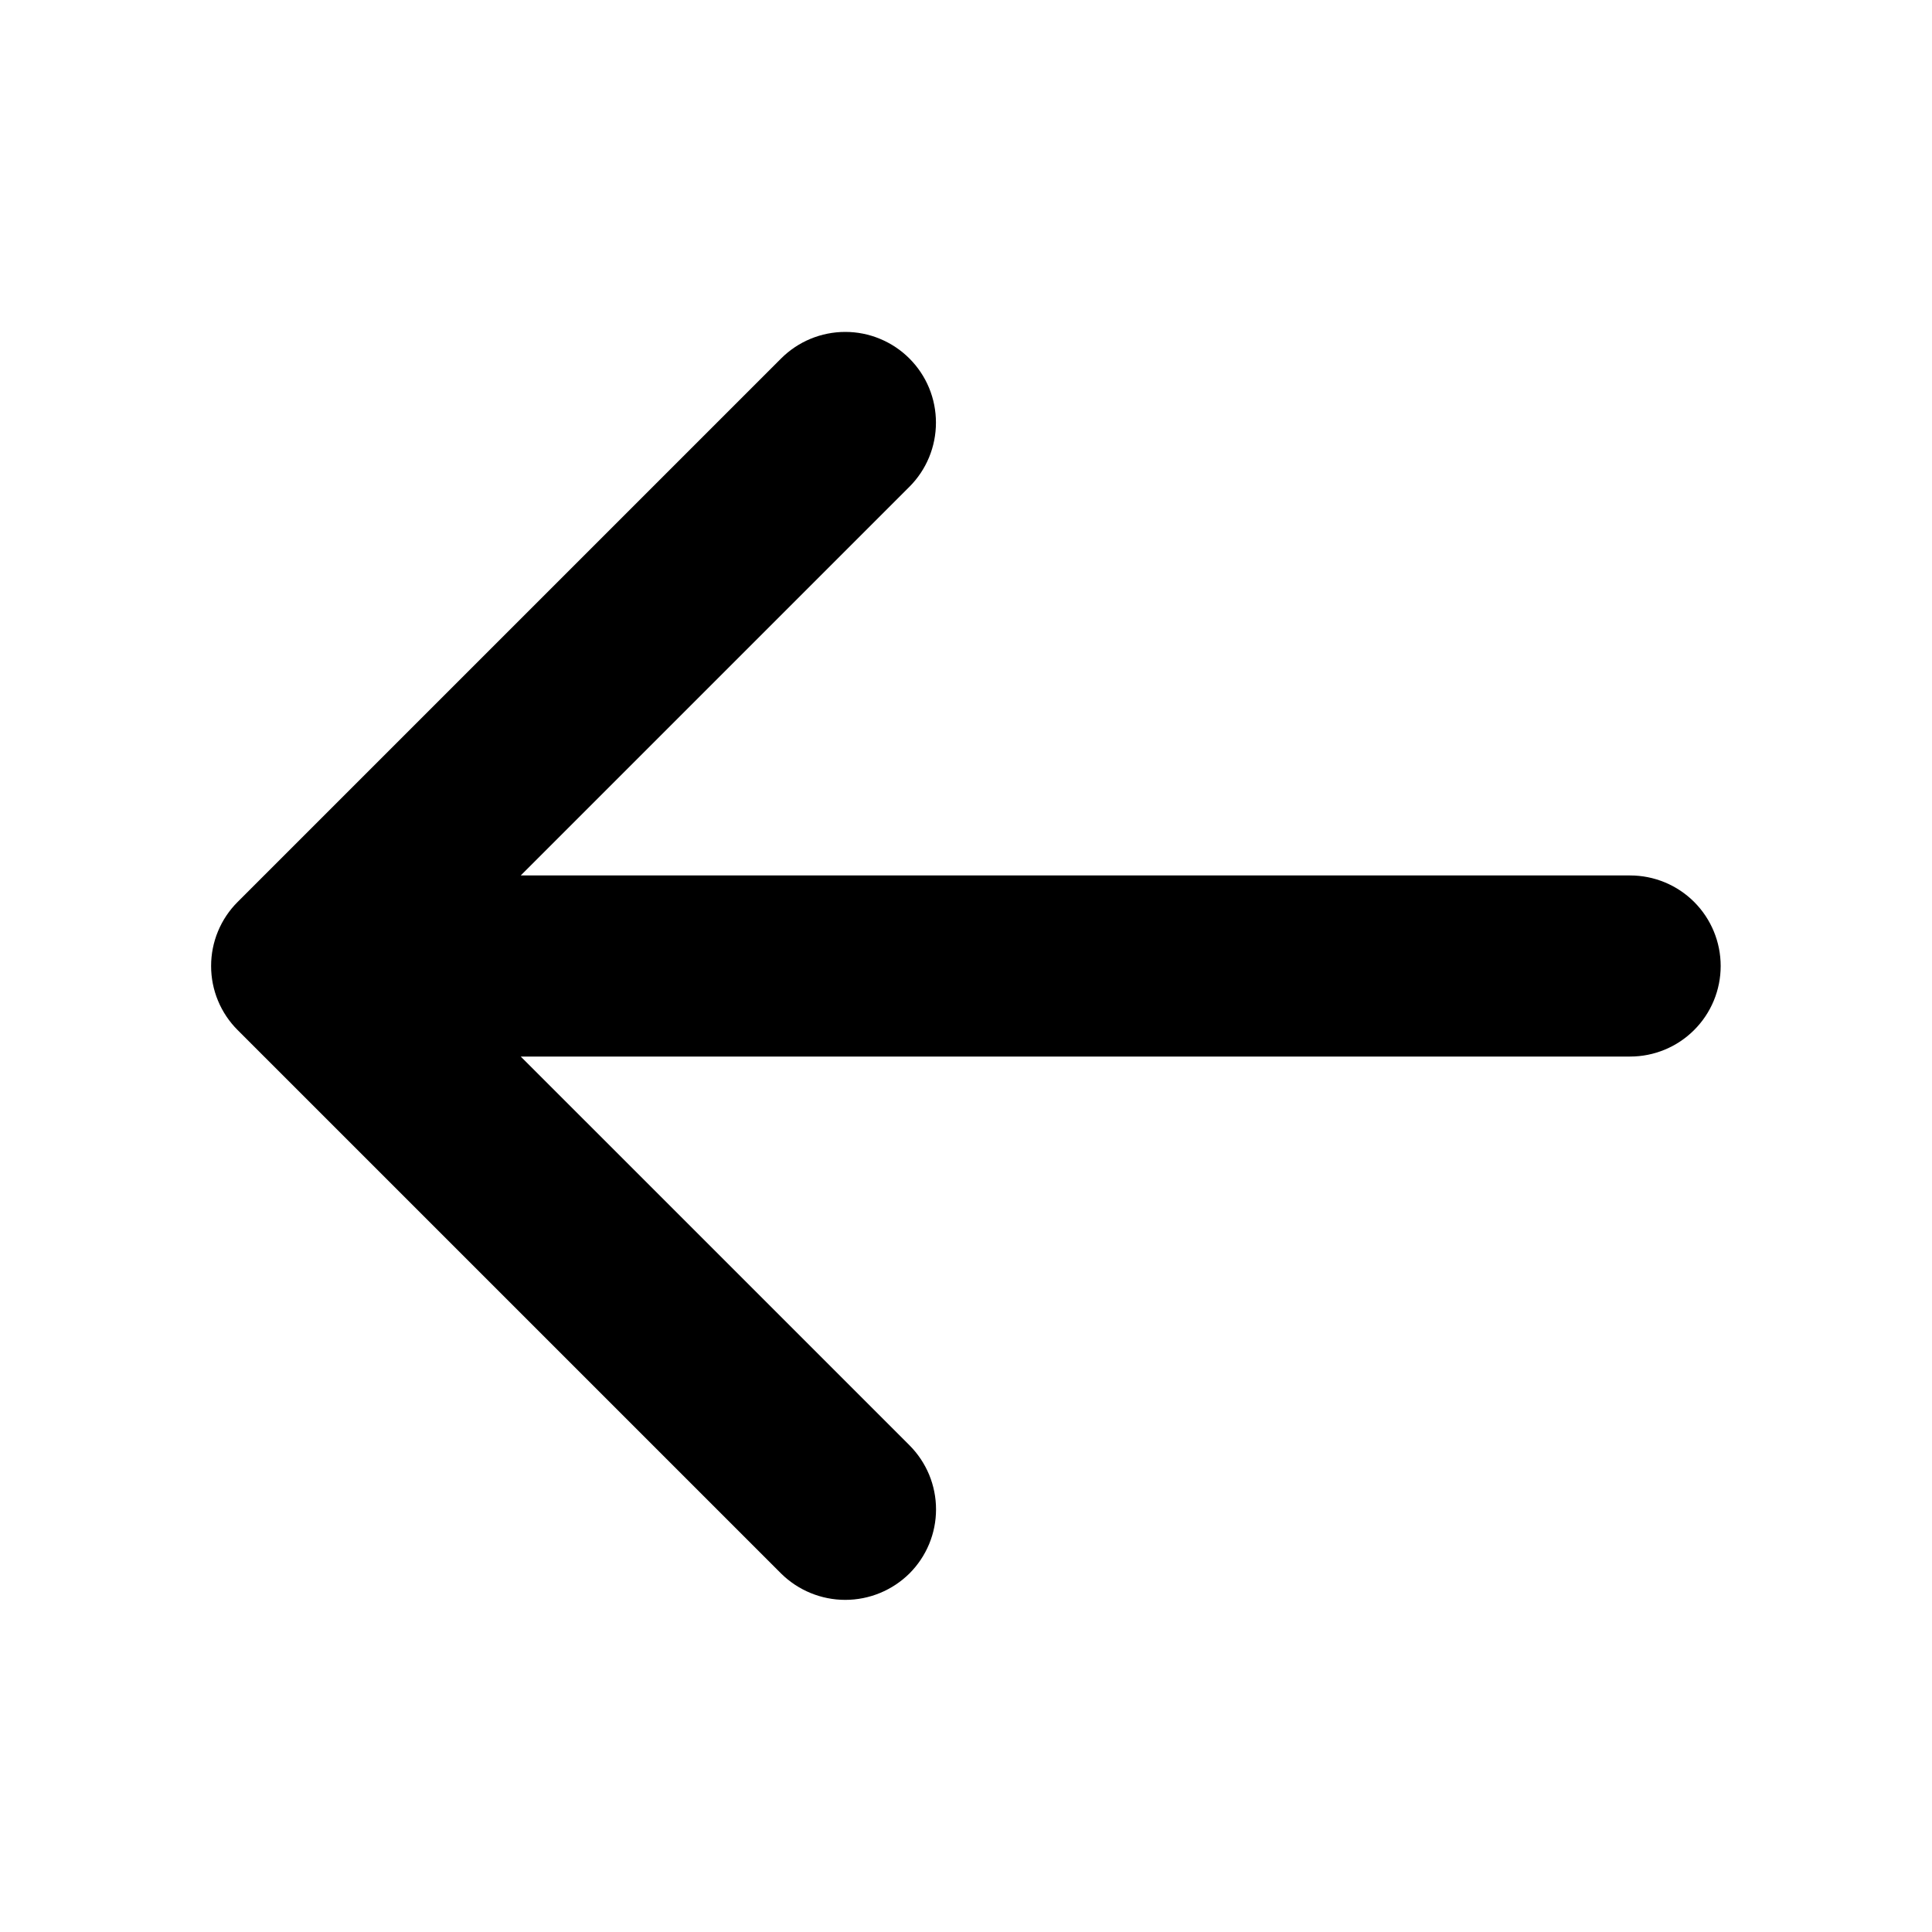 <svg width="45" height="45" viewBox="0 0 45 45" fill="none" xmlns="http://www.w3.org/2000/svg">
<path d="M40.078 22.5C40.078 23.059 39.856 23.596 39.46 23.991C39.065 24.387 38.528 24.609 37.969 24.609H12.129L21.182 33.662C21.378 33.858 21.534 34.091 21.641 34.347C21.747 34.604 21.802 34.879 21.802 35.156C21.802 35.434 21.747 35.709 21.641 35.965C21.534 36.222 21.378 36.454 21.182 36.65C20.784 37.043 20.247 37.264 19.688 37.264C19.128 37.264 18.591 37.043 18.193 36.65L5.537 23.994C5.34 23.798 5.184 23.565 5.078 23.309C4.971 23.052 4.917 22.778 4.917 22.5C4.917 22.222 4.971 21.948 5.078 21.691C5.184 21.435 5.34 21.202 5.537 21.006L18.193 8.35C18.59 7.953 19.127 7.731 19.688 7.731C19.965 7.731 20.24 7.785 20.496 7.892C20.753 7.998 20.985 8.153 21.182 8.35C21.378 8.546 21.534 8.779 21.64 9.035C21.746 9.291 21.8 9.566 21.8 9.844C21.8 10.121 21.746 10.396 21.64 10.652C21.534 10.909 21.378 11.142 21.182 11.338L12.129 20.391H37.969C38.528 20.391 39.065 20.613 39.46 21.008C39.856 21.404 40.078 21.941 40.078 22.5Z" fill="black"/>
</svg>

